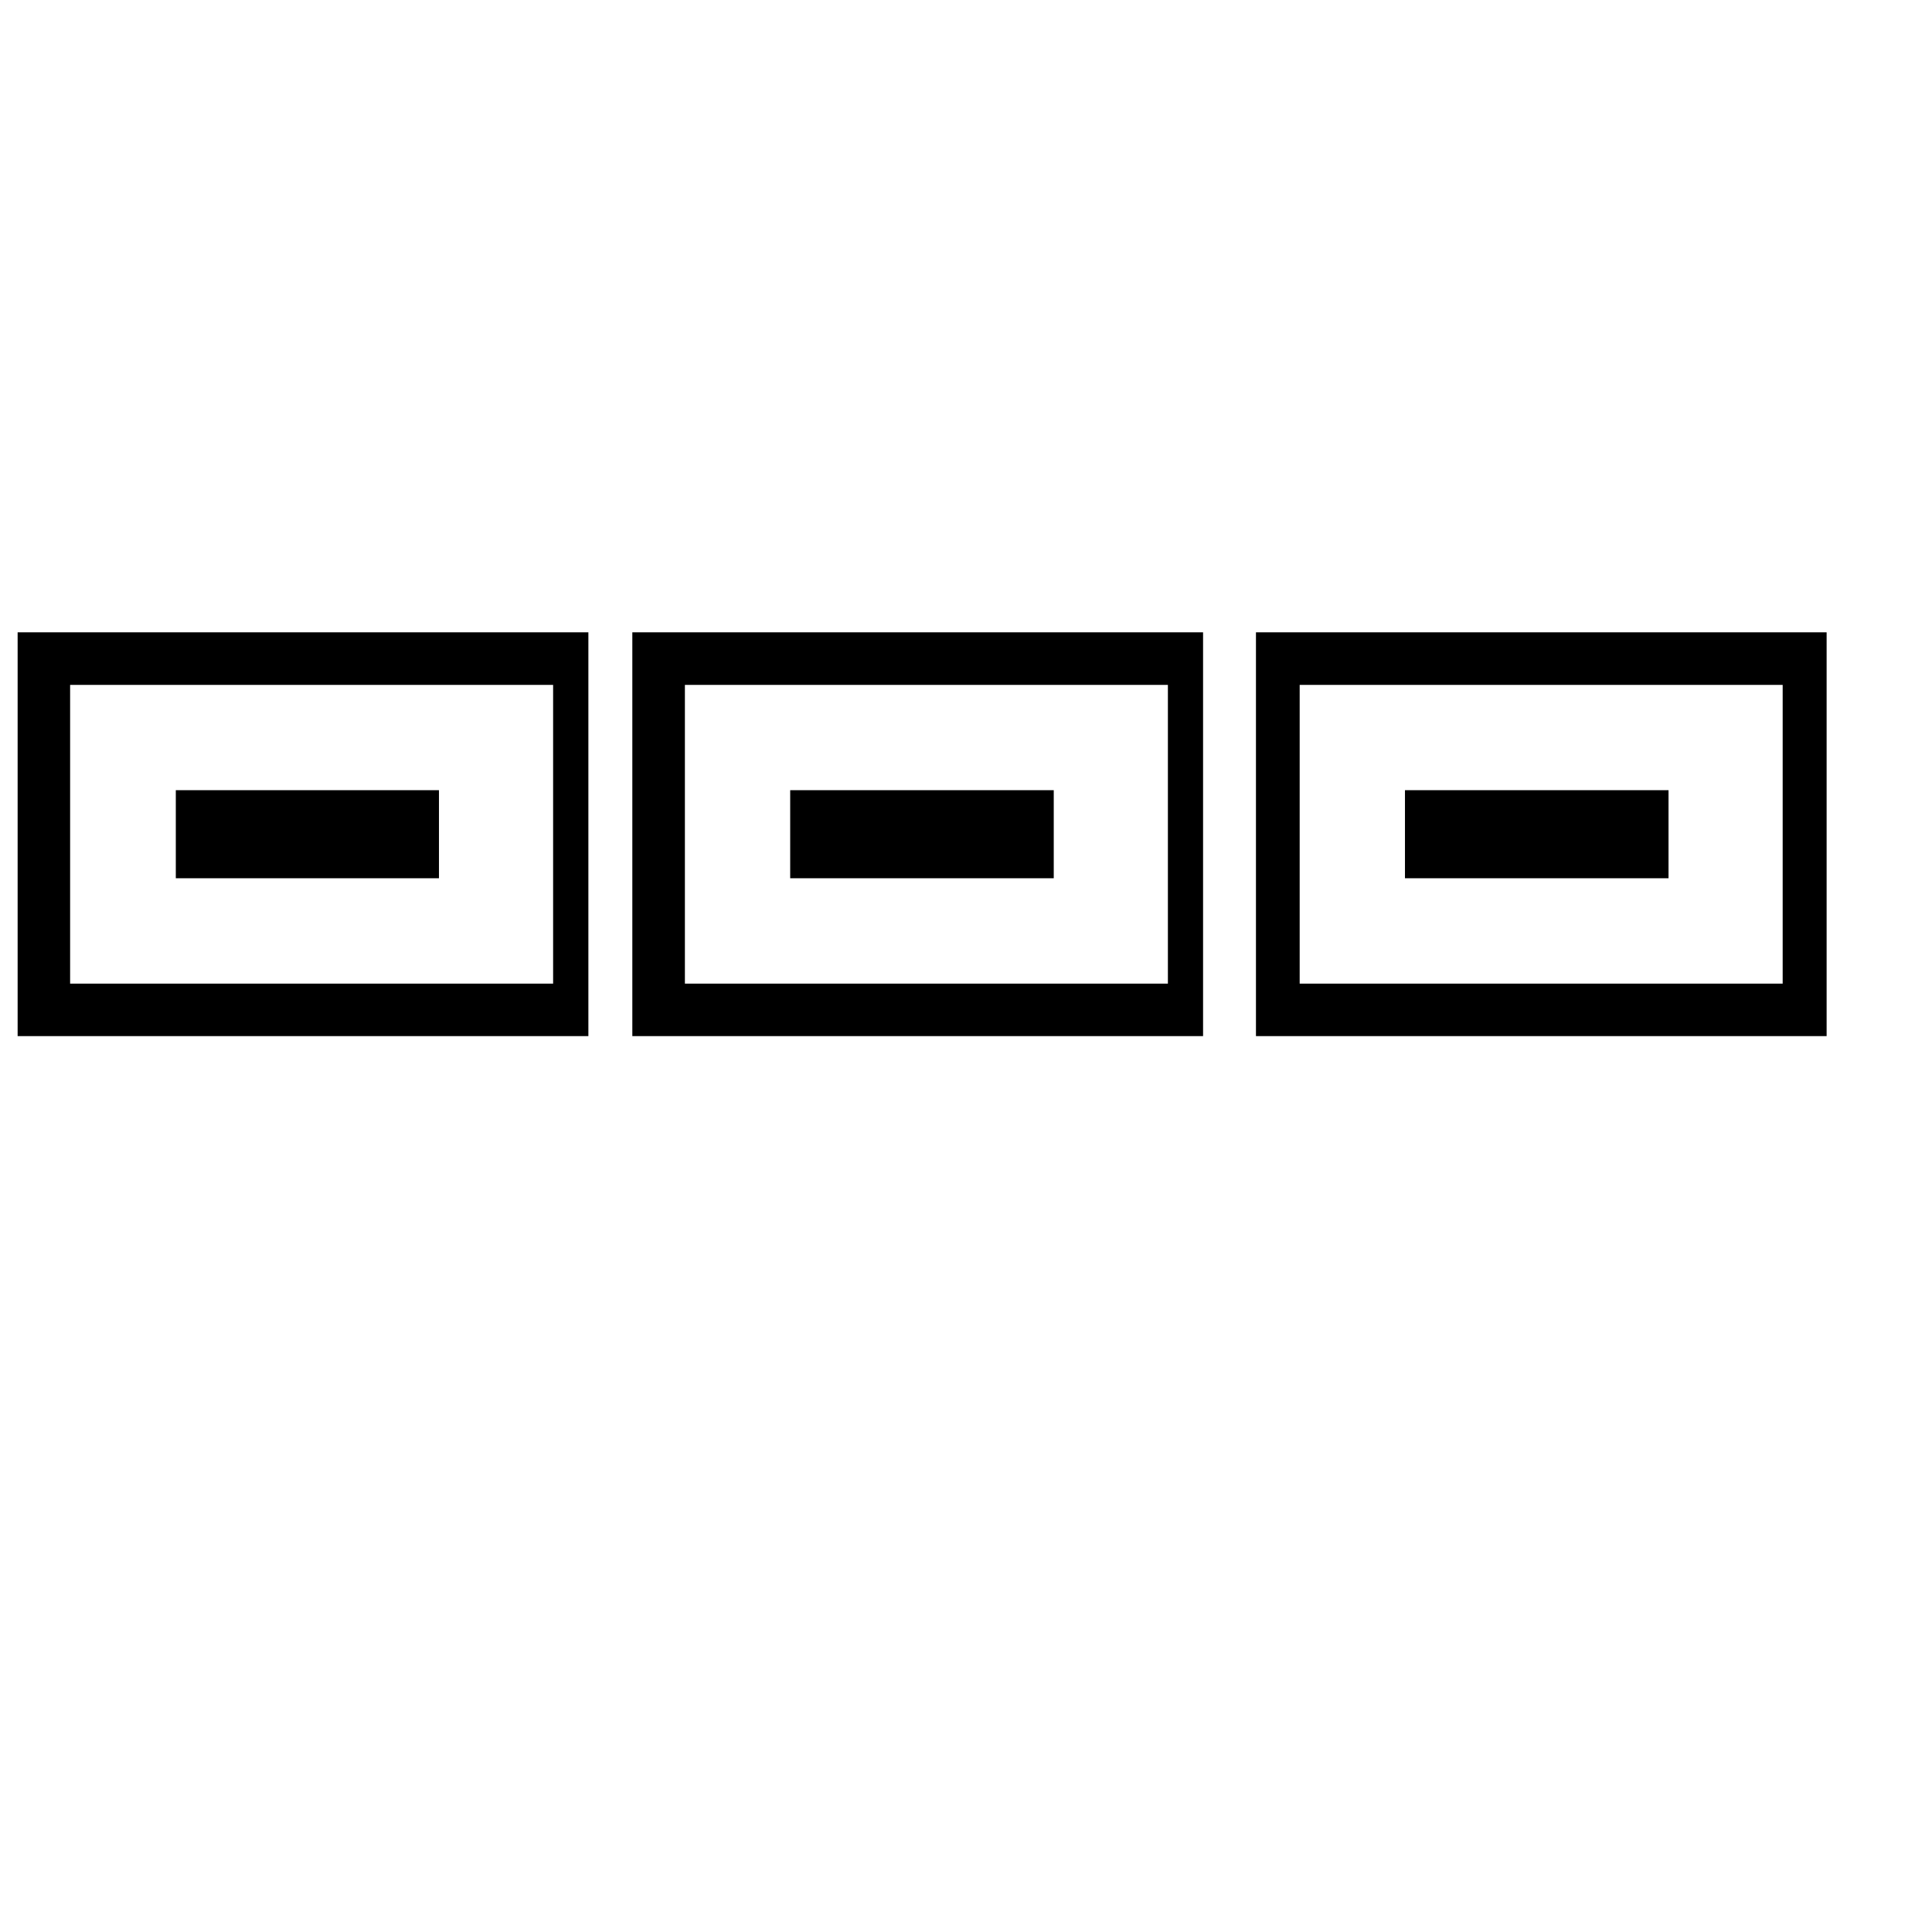 <?xml version="1.0" encoding="UTF-8"?>
<svg xmlns="http://www.w3.org/2000/svg" xmlns:xlink="http://www.w3.org/1999/xlink" width="24pt" height="24pt" viewBox="0 0 24 24" version="1.1">
<g id="surface1">
<path style=" stroke:none;fill-rule:nonzero;fill:rgb(0%,0%,0%);fill-opacity:1;" d="M 7.418 12.871 L 0.219 12.871 L 0.219 7.855 L 7.309 7.855 L 7.309 12.871 Z M 0.871 12.219 L 6.871 12.219 L 6.871 8.508 L 0.871 8.508 Z M 15.055 12.871 L 7.855 12.871 L 7.855 7.855 L 14.945 7.855 L 14.945 12.871 Z M 8.508 12.219 L 14.508 12.219 L 14.508 8.508 L 8.508 8.508 Z M 22.691 12.871 L 15.602 12.871 L 15.602 7.855 L 22.691 7.855 Z M 16.145 12.219 L 22.145 12.219 L 22.145 8.508 L 16.145 8.508 Z M 16.145 12.219 "/>
<path style=" stroke:none;fill-rule:nonzero;fill:rgb(0%,0%,0%);fill-opacity:1;" d="M 5.453 10.91 L 2.184 10.91 L 2.184 9.816 L 5.453 9.816 Z M 13.09 9.816 L 9.816 9.816 L 9.816 10.91 L 13.09 10.91 Z M 20.727 9.816 L 17.453 9.816 L 17.453 10.91 L 20.727 10.91 Z M 20.727 9.816 "/>
</g>
</svg>
